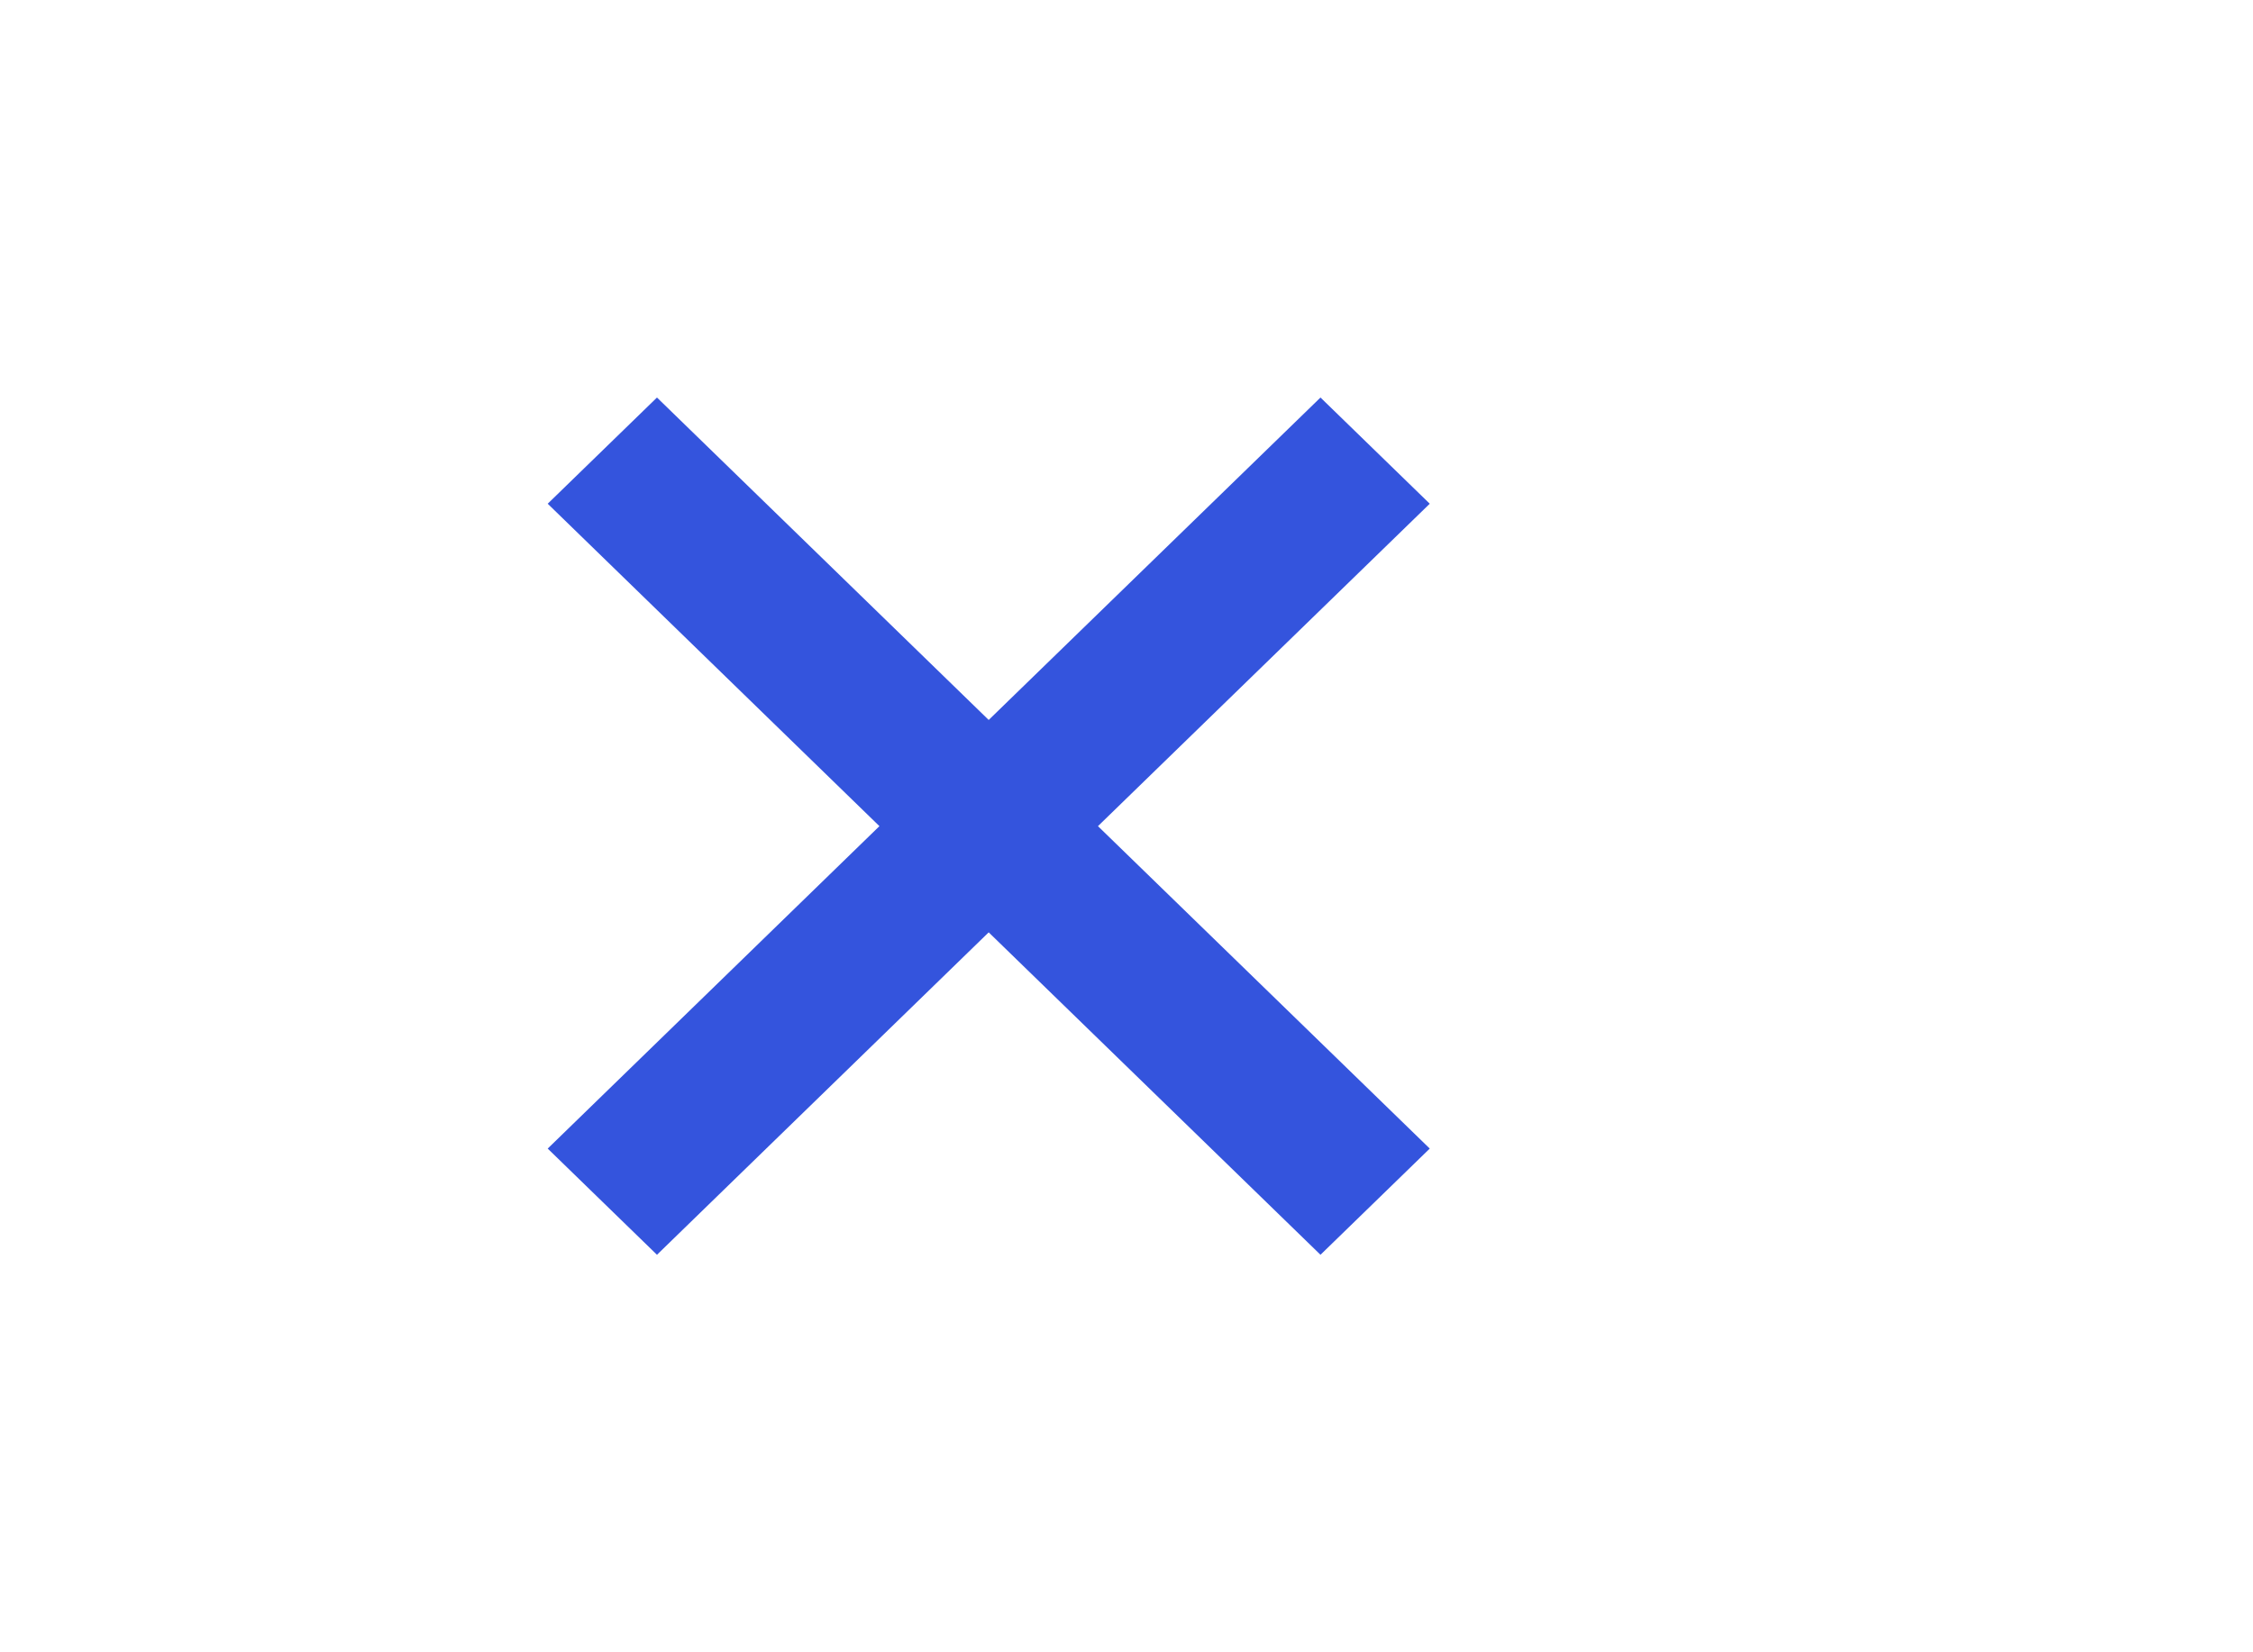 <svg width="30" height="22" viewBox="0 0 30 22" fill="none" xmlns="http://www.w3.org/2000/svg">
<path fill-rule="evenodd" clip-rule="evenodd" d="M17.583 5.293L13.165 9.586L8.748 5.293L7.293 6.707L11.71 11L7.293 15.293L8.748 16.707L13.165 12.414L17.583 16.707L19.038 15.293L14.62 11L19.038 6.707L17.583 5.293Z" fill="#3454dd"/>
</svg>
